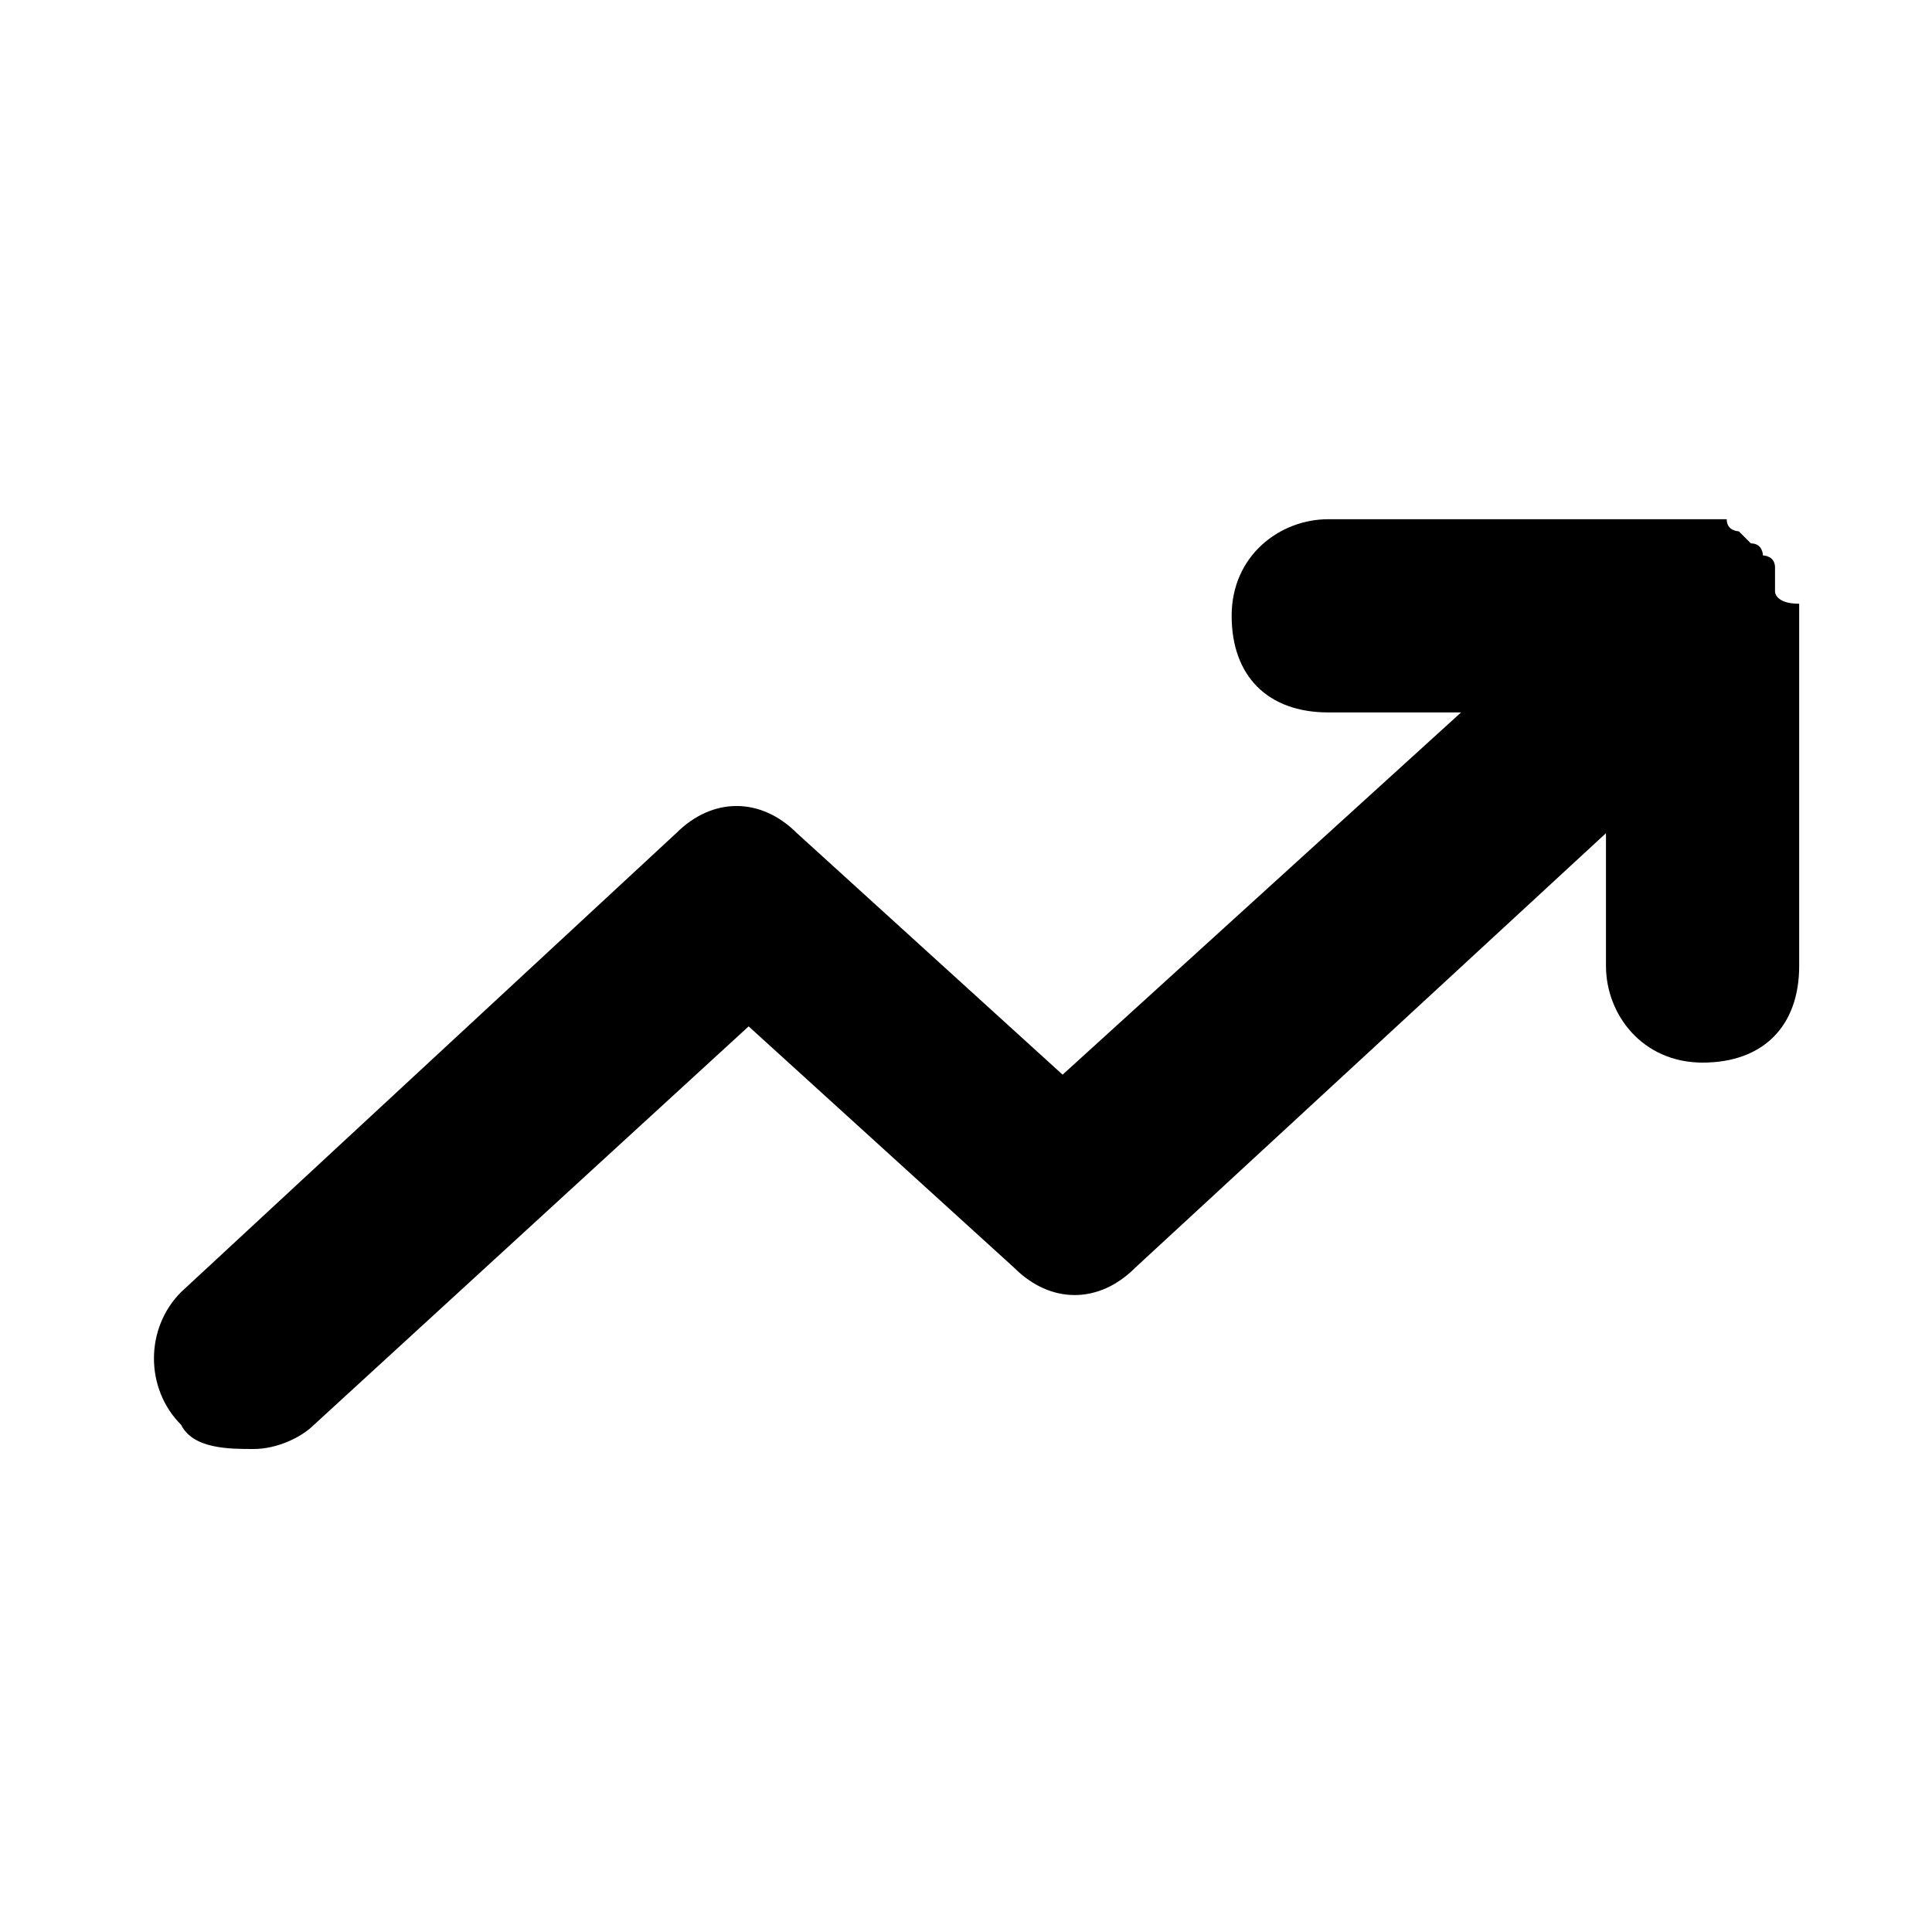 <?xml version="1.0" encoding="utf-8"?>
<!-- Generator: Adobe Illustrator 25.0.1, SVG Export Plug-In . SVG Version: 6.00 Build 0)  -->
<svg version="1.1" id="Laag_1" xmlns="http://www.w3.org/2000/svg" xmlns:xlink="http://www.w3.org/1999/xlink" x="0px" y="0px"
	 viewBox="0 0 16 16" style="enable-background:new 0 0 16 16;" xml:space="preserve">
<path d="M14.7,4.9c0-0.1,0-0.1,0-0.2c0-0.1-0.1-0.1-0.1-0.1c0,0,0-0.1-0.1-0.1c0,0,0,0,0,0c0,0-0.1-0.1-0.1-0.1c0,0-0.1,0-0.1-0.1
	c0,0-0.1,0-0.1,0c-0.1,0-0.1,0-0.2,0c0,0,0,0,0,0h-3c-0.4,0-0.8,0.3-0.8,0.8s0.3,0.8,0.8,0.8h1.1l-3.3,3l-2.2-2
	c-0.3-0.3-0.7-0.3-1,0l-4.1,3.8c-0.3,0.3-0.3,0.8,0,1.1c0.1,0.2,0.4,0.2,0.6,0.2c0.2,0,0.4-0.1,0.5-0.2l3.6-3.3l2.2,2
	c0.3,0.3,0.7,0.3,1,0l3.9-3.6V8c0,0.4,0.3,0.8,0.8,0.8s0.8-0.3,0.8-0.8V5C14.7,5,14.7,4.9,14.7,4.9z"/>
</svg>
